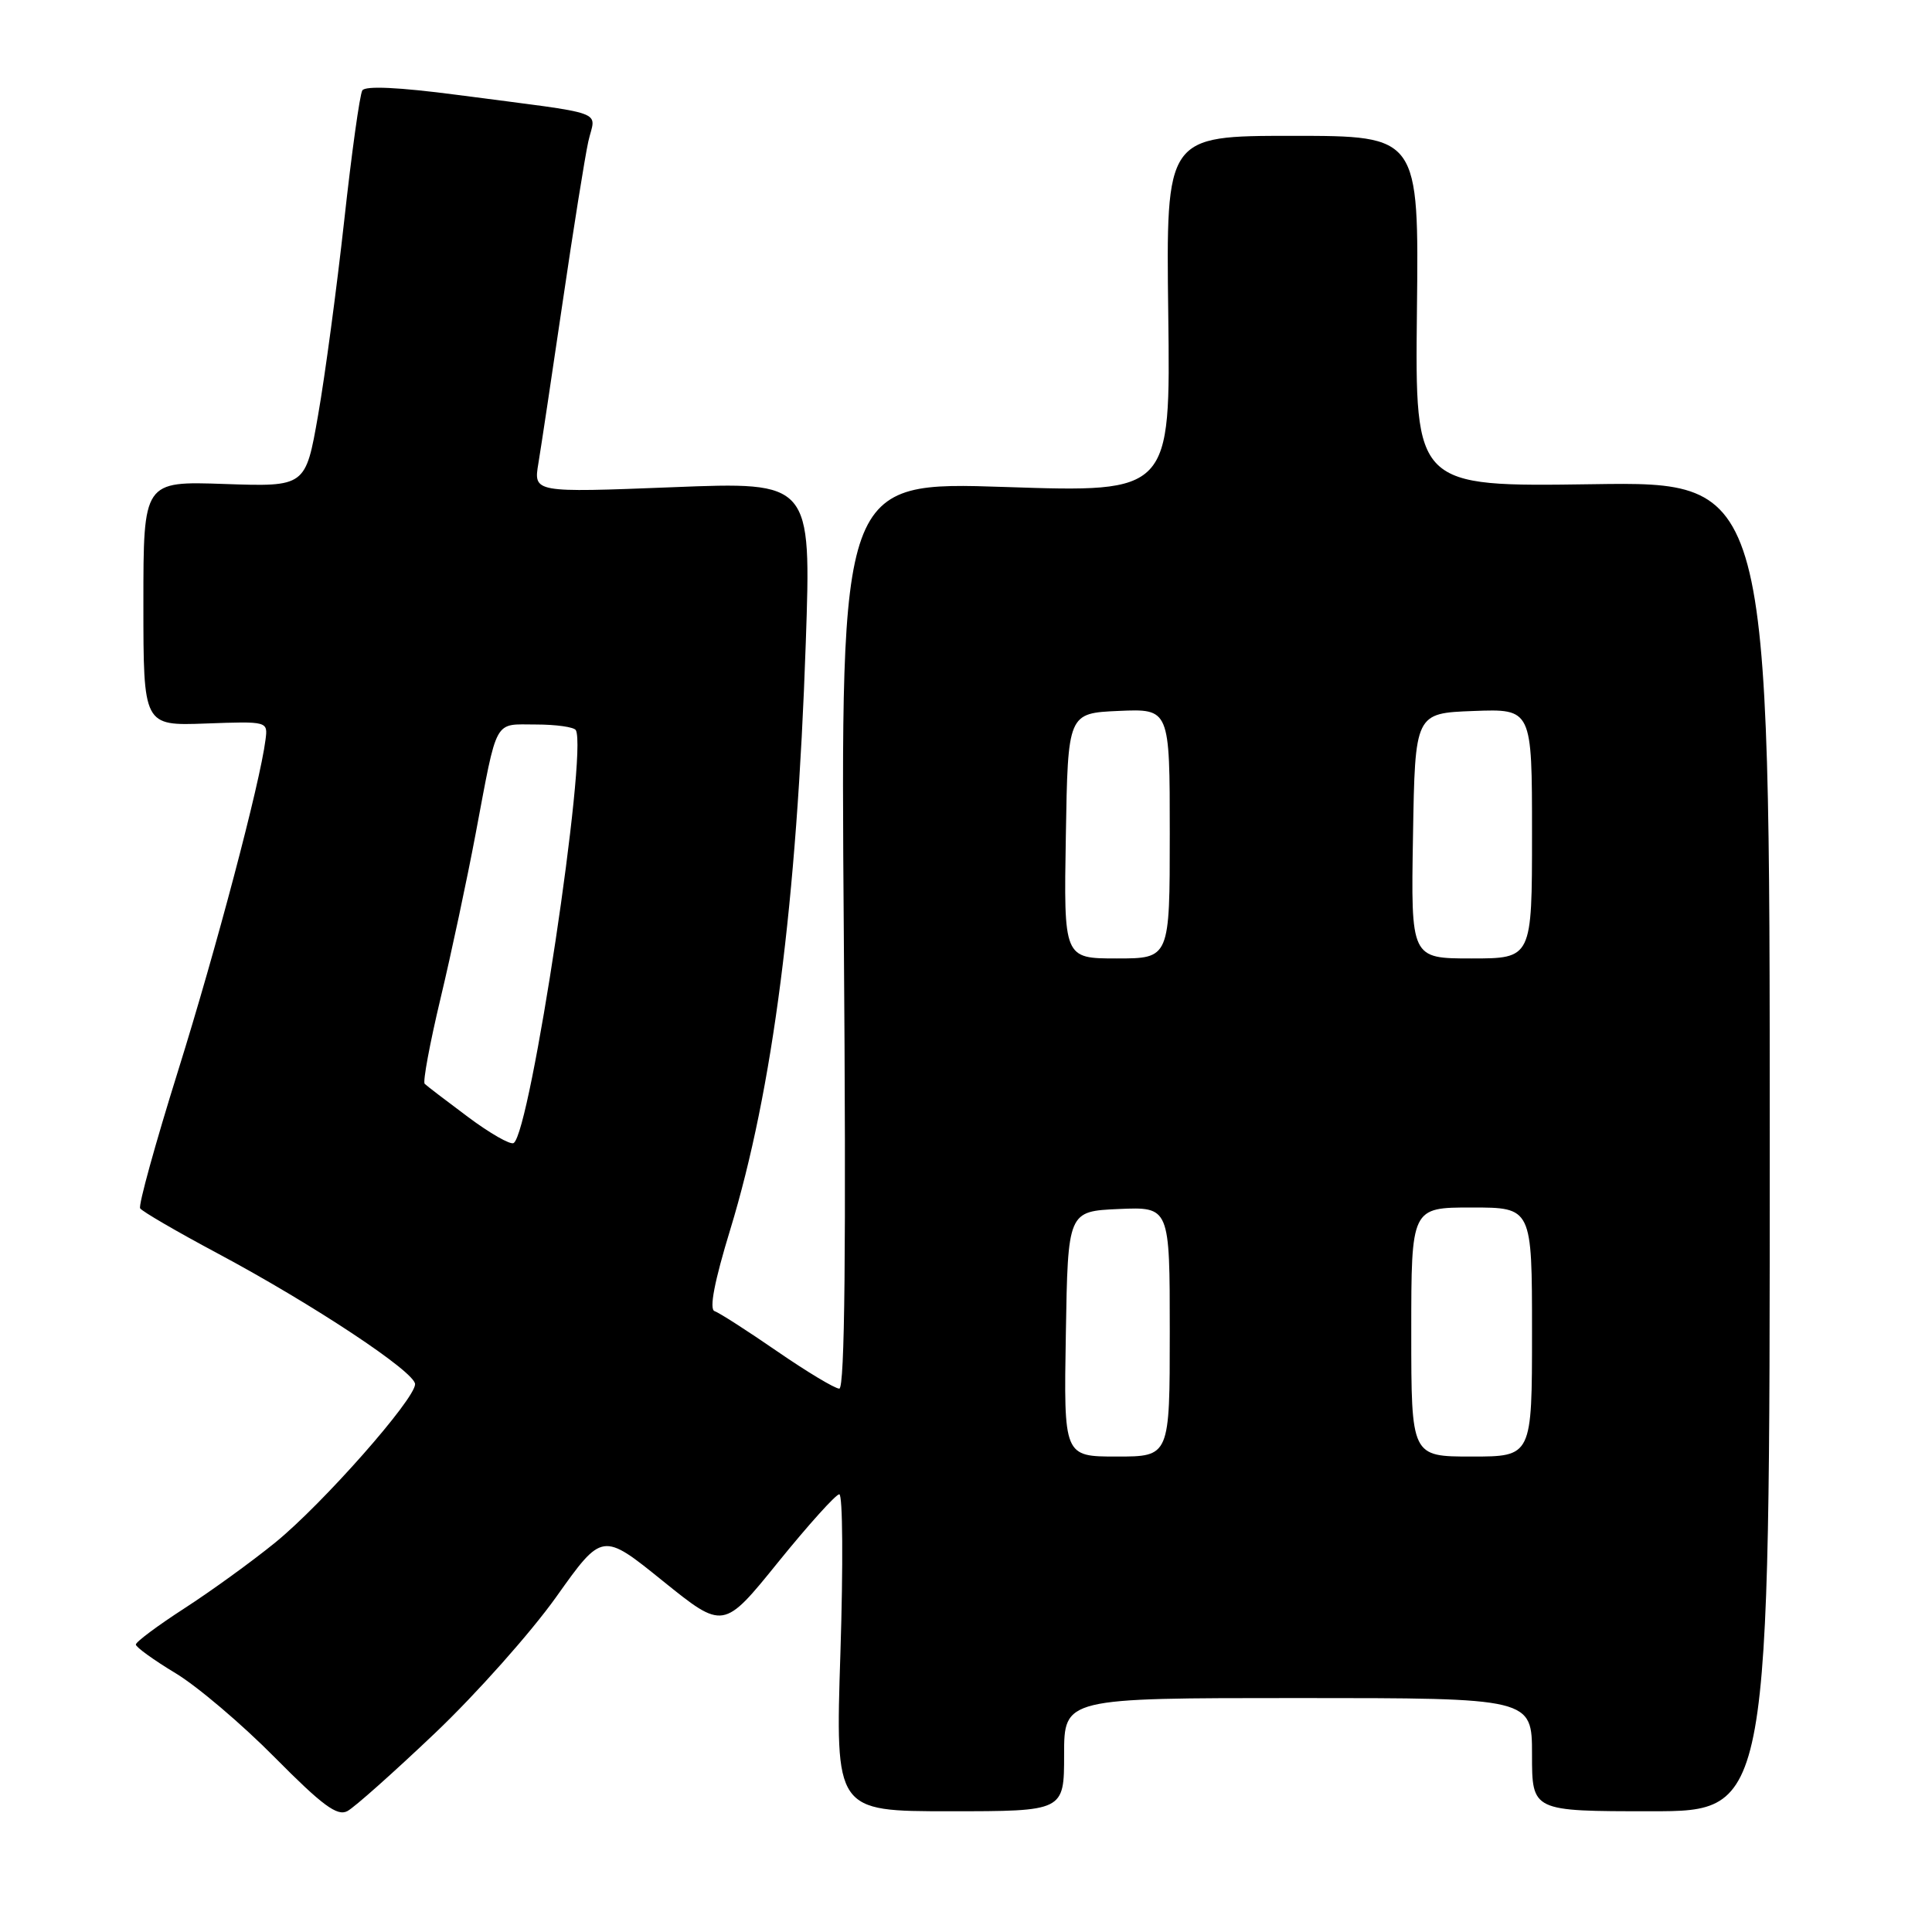 <?xml version="1.0" encoding="UTF-8" standalone="no"?>
<!DOCTYPE svg PUBLIC "-//W3C//DTD SVG 1.1//EN" "http://www.w3.org/Graphics/SVG/1.1/DTD/svg11.dtd" >
<svg xmlns="http://www.w3.org/2000/svg" xmlns:xlink="http://www.w3.org/1999/xlink" version="1.1" viewBox="0 0 256 256">
 <g >
 <path fill="currentColor"
d=" M 57.66 229.63 C 63.13 224.43 70.35 216.31 73.71 211.59 C 79.81 203.01 79.81 203.01 87.83 209.49 C 95.86 215.96 95.86 215.96 103.12 206.98 C 107.12 202.04 110.76 198.00 111.21 198.00 C 111.67 198.00 111.73 207.45 111.36 219.00 C 110.68 240.00 110.68 240.00 125.84 240.00 C 141.00 240.00 141.00 240.00 141.00 232.50 C 141.00 225.00 141.00 225.00 172.00 225.00 C 203.00 225.00 203.00 225.00 203.00 232.50 C 203.00 240.00 203.00 240.00 218.75 240.00 C 234.50 240.00 234.50 240.00 234.50 151.91 C 234.50 63.81 234.50 63.81 211.00 64.16 C 187.50 64.50 187.50 64.50 187.75 41.25 C 188.01 18.00 188.01 18.00 171.25 18.00 C 154.50 18.00 154.50 18.00 154.80 41.63 C 155.10 65.26 155.10 65.26 133.23 64.53 C 111.36 63.80 111.36 63.80 111.81 123.90 C 112.13 165.58 111.94 184.00 111.21 184.00 C 110.63 184.00 106.92 181.77 102.97 179.05 C 99.01 176.32 95.28 173.93 94.68 173.73 C 93.95 173.48 94.67 169.77 96.76 162.93 C 102.39 144.46 105.59 119.66 106.77 85.17 C 107.50 63.83 107.50 63.83 89.10 64.56 C 70.69 65.28 70.69 65.28 71.34 61.39 C 71.70 59.25 73.14 49.62 74.56 40.00 C 75.97 30.38 77.50 20.82 77.95 18.77 C 78.90 14.49 81.05 15.26 60.56 12.57 C 52.86 11.56 48.40 11.35 48.01 11.98 C 47.67 12.53 46.59 20.29 45.61 29.23 C 44.62 38.18 43.07 49.77 42.15 55.00 C 40.49 64.50 40.49 64.50 29.74 64.13 C 19.00 63.76 19.00 63.76 19.00 79.97 C 19.00 96.17 19.00 96.17 27.25 95.87 C 35.50 95.57 35.50 95.57 35.18 98.03 C 34.45 103.81 28.64 125.76 23.58 141.94 C 20.58 151.54 18.32 159.71 18.57 160.11 C 18.82 160.51 23.40 163.18 28.76 166.04 C 41.49 172.84 55.00 181.79 55.00 183.41 C 55.00 185.40 42.75 199.28 36.50 204.37 C 33.41 206.89 27.98 210.82 24.44 213.11 C 20.90 215.40 18.00 217.56 18.00 217.91 C 18.00 218.25 20.36 219.96 23.25 221.70 C 26.14 223.44 32.06 228.47 36.42 232.88 C 42.72 239.24 44.69 240.70 46.03 239.98 C 46.96 239.49 52.19 234.83 57.66 229.63 Z  M 141.23 176.75 C 141.50 160.50 141.50 160.50 148.25 160.20 C 155.00 159.91 155.00 159.91 155.00 176.45 C 155.00 193.00 155.00 193.00 147.98 193.00 C 140.95 193.00 140.95 193.00 141.23 176.75 Z  M 187.00 176.50 C 187.00 160.00 187.00 160.00 195.00 160.00 C 203.00 160.00 203.00 160.00 203.00 176.50 C 203.00 193.00 203.00 193.00 195.00 193.00 C 187.00 193.00 187.00 193.00 187.00 176.50 Z  M 62.02 148.01 C 59.12 145.85 56.53 143.87 56.27 143.61 C 56.01 143.34 56.95 138.26 58.37 132.31 C 59.79 126.37 61.88 116.55 63.02 110.50 C 65.96 94.92 65.37 96.00 71.01 96.00 C 73.69 96.00 76.07 96.34 76.30 96.75 C 77.89 99.60 70.29 150.08 68.06 151.46 C 67.64 151.73 64.91 150.17 62.02 148.01 Z  M 141.23 110.75 C 141.50 94.50 141.50 94.50 148.25 94.20 C 155.00 93.91 155.00 93.91 155.00 110.45 C 155.00 127.00 155.00 127.00 147.98 127.00 C 140.95 127.00 140.95 127.00 141.23 110.75 Z  M 187.23 110.75 C 187.50 94.50 187.50 94.50 195.25 94.21 C 203.00 93.92 203.00 93.92 203.00 110.46 C 203.00 127.00 203.00 127.00 194.98 127.00 C 186.95 127.00 186.95 127.00 187.23 110.75 Z "/>
</g>
</svg>